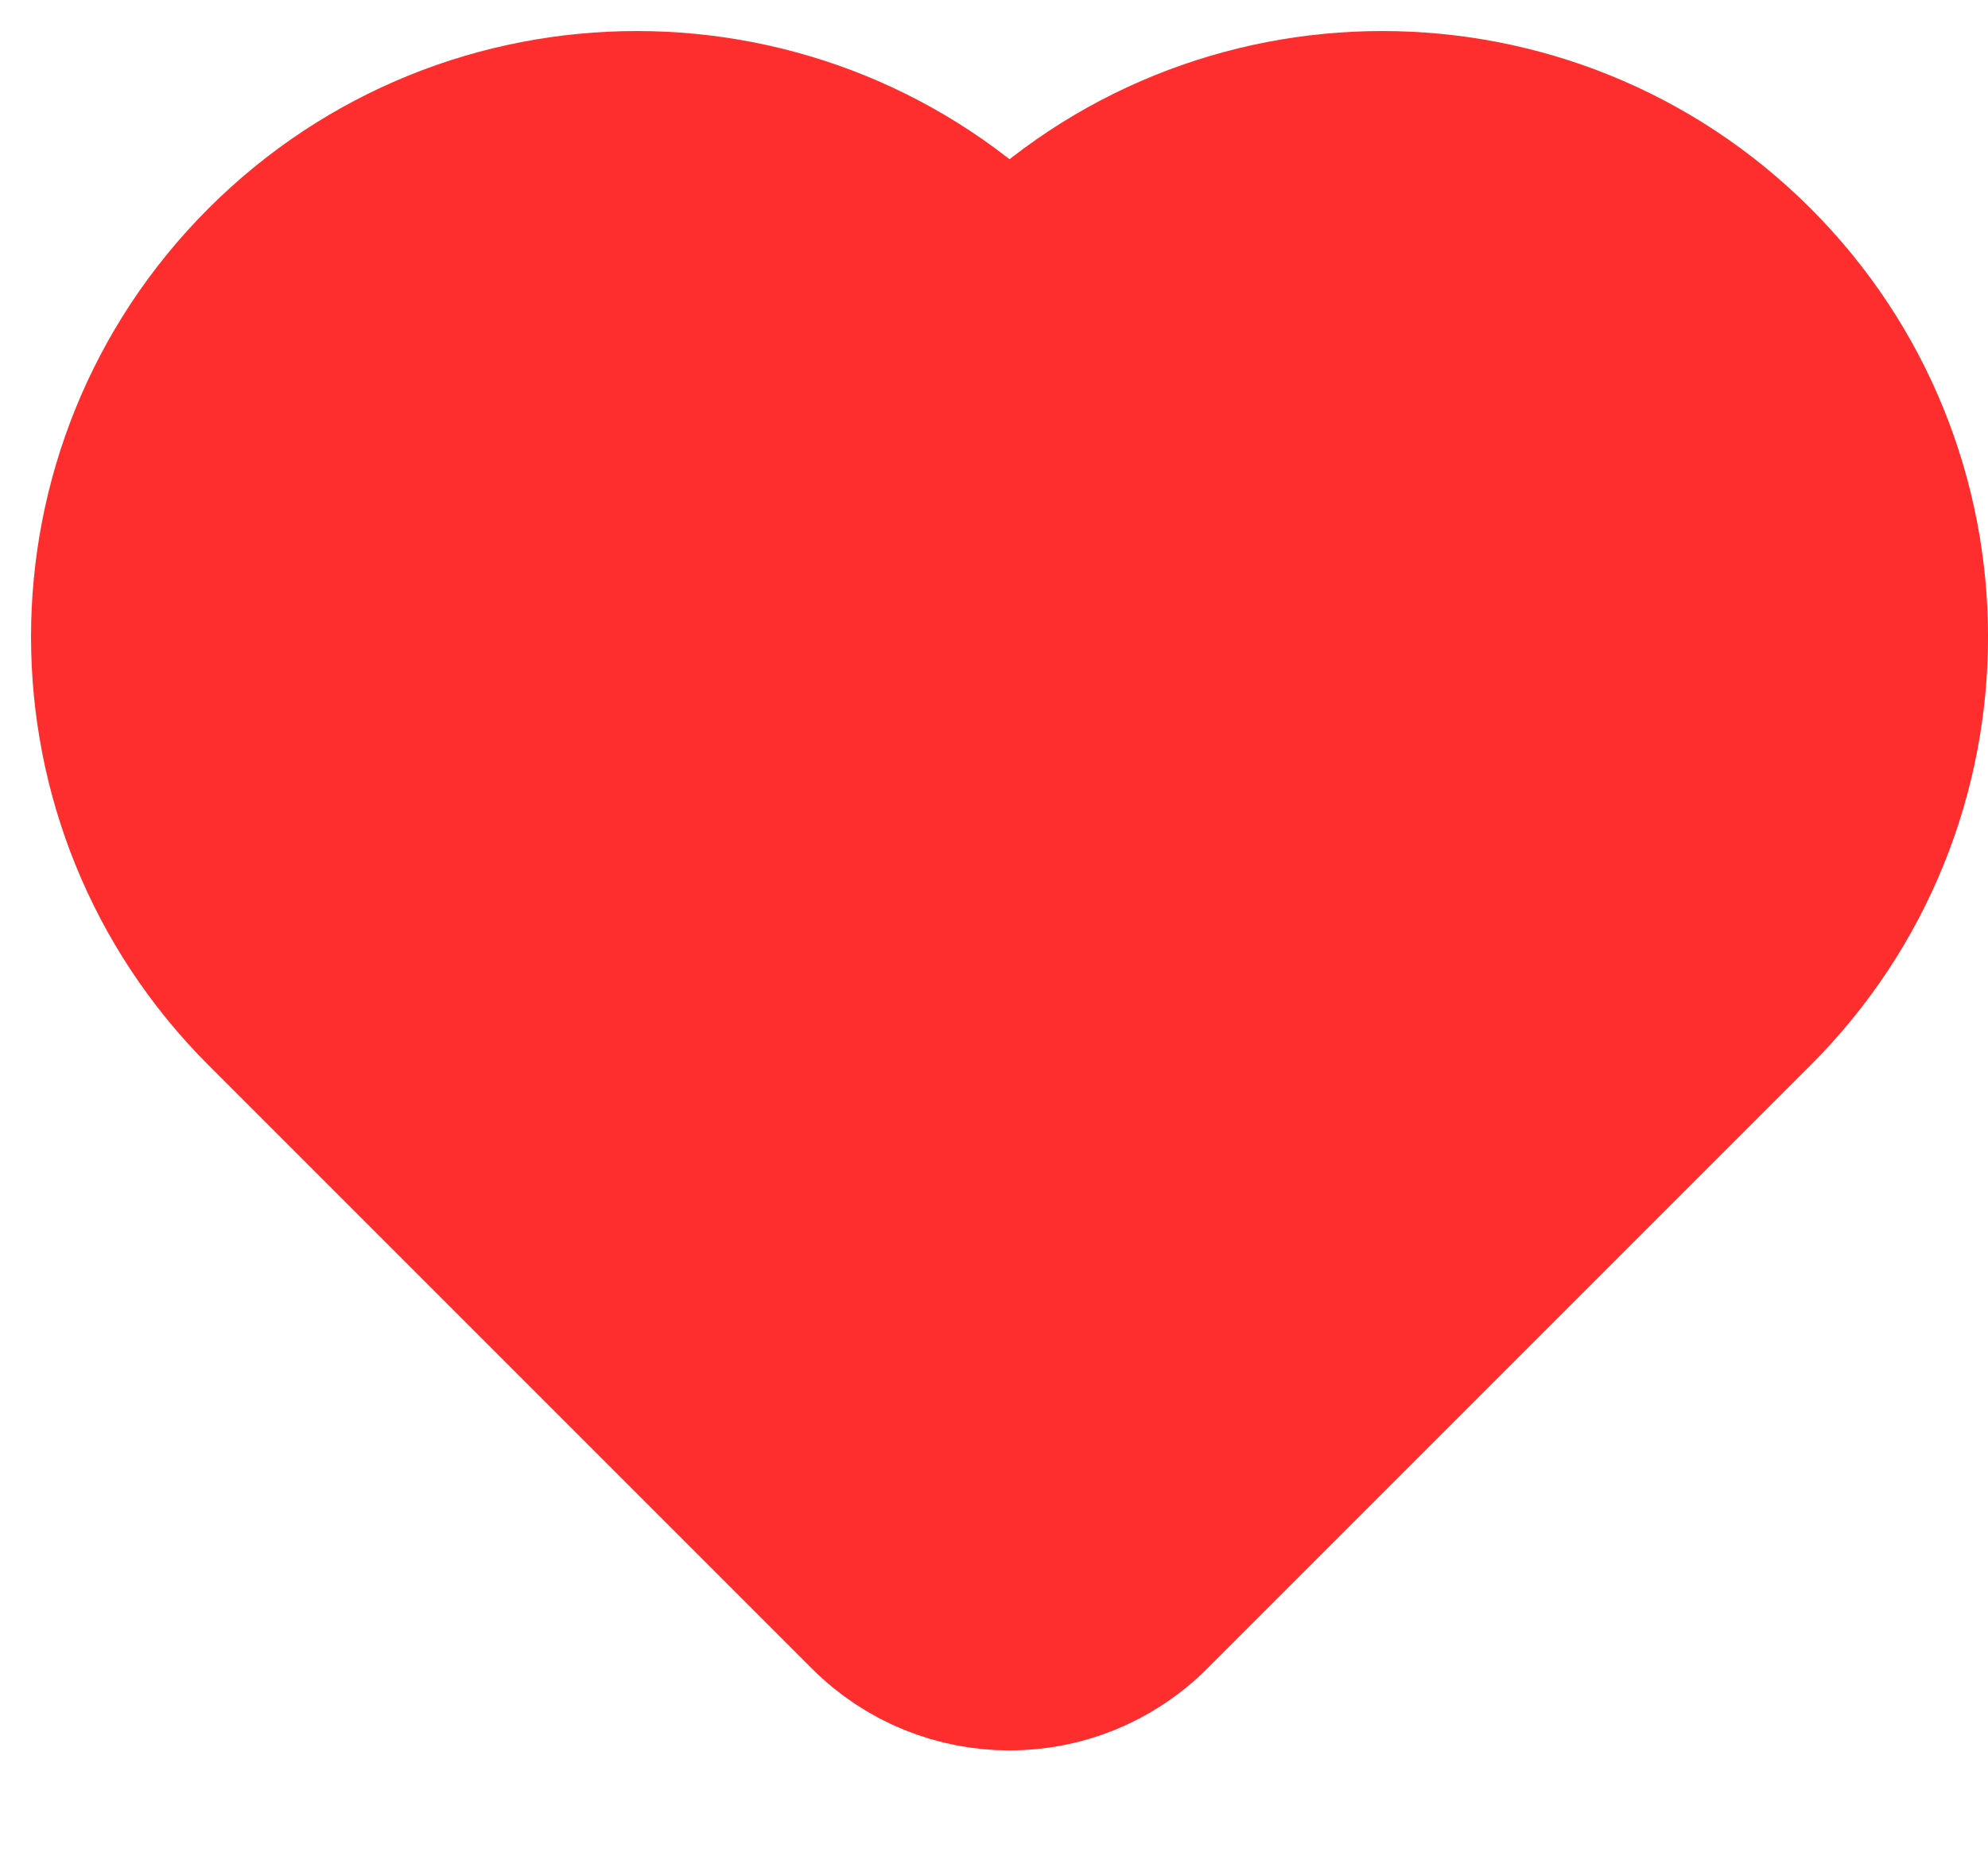 <svg width="16" height="15" viewBox="0 0 16 15" fill="none" xmlns="http://www.w3.org/2000/svg">
<path id="Vector" fill-rule="evenodd" clip-rule="evenodd" d="M2.208 2.208C3.819 0.597 6.431 0.597 8.042 2.208L8.125 2.291L8.208 2.208C9.819 0.597 12.431 0.597 14.042 2.208C15.653 3.819 15.653 6.431 14.042 8.042L9.186 12.898C8.6 13.484 7.65 13.484 7.064 12.898L2.208 8.042C0.597 6.431 0.597 3.819 2.208 2.208Z" fill="#FE2E2E" stroke="#FE2E2E" stroke-width="1.5"/>
</svg>
